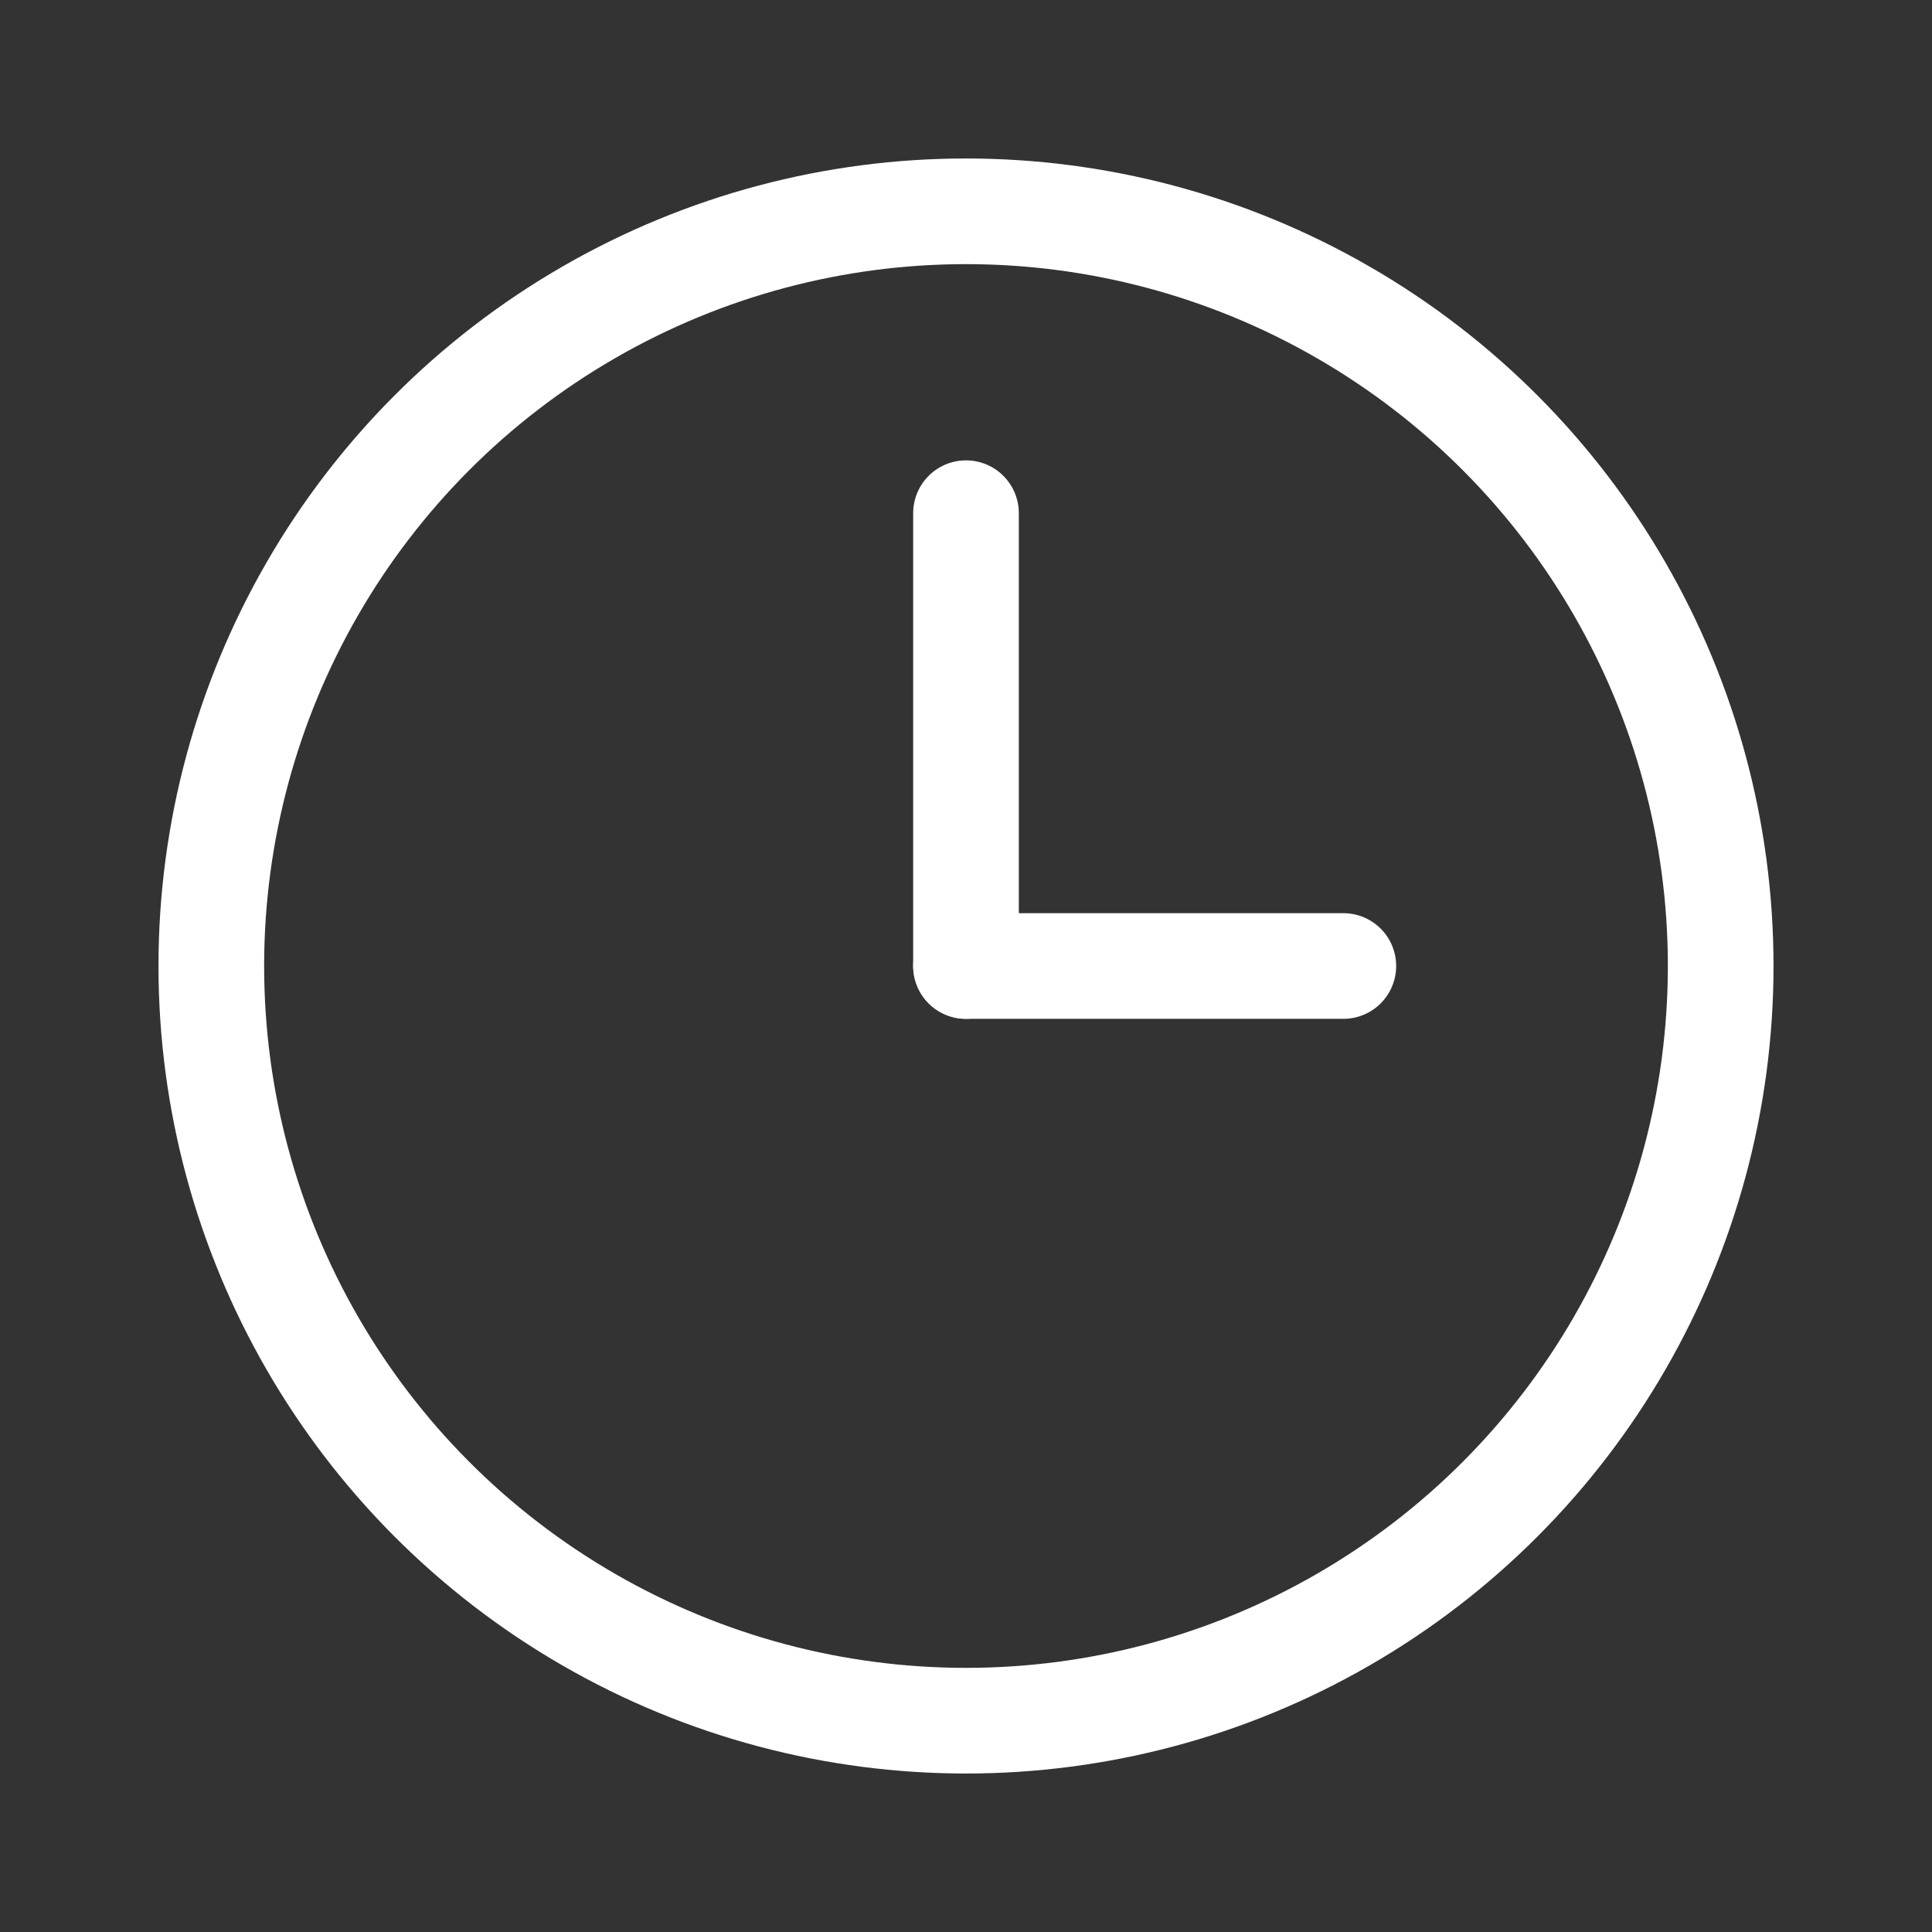<?xml version="1.0" encoding="UTF-8"?>
<svg xmlns="http://www.w3.org/2000/svg" viewBox="0 0 256 256">
  <rect x="0" y="0" width="256" height="256" fill="#333333" stroke="none"/>
  <defs>
    <style>
      .outline { fill: none; stroke: #ffffff; stroke-width: 14; stroke-linecap: round; stroke-linejoin: round; }
      .hand { fill: none; stroke: #ffffff; stroke-width: 14; stroke-linecap: round; }
    </style>
  </defs>
  <circle class="outline" cx="128" cy="128" r="100"/>
  <line class="hand" x1="128" y1="128" x2="128" y2="68"/>
  <line class="hand" x1="128" y1="128" x2="178" y2="128"/>
</svg>